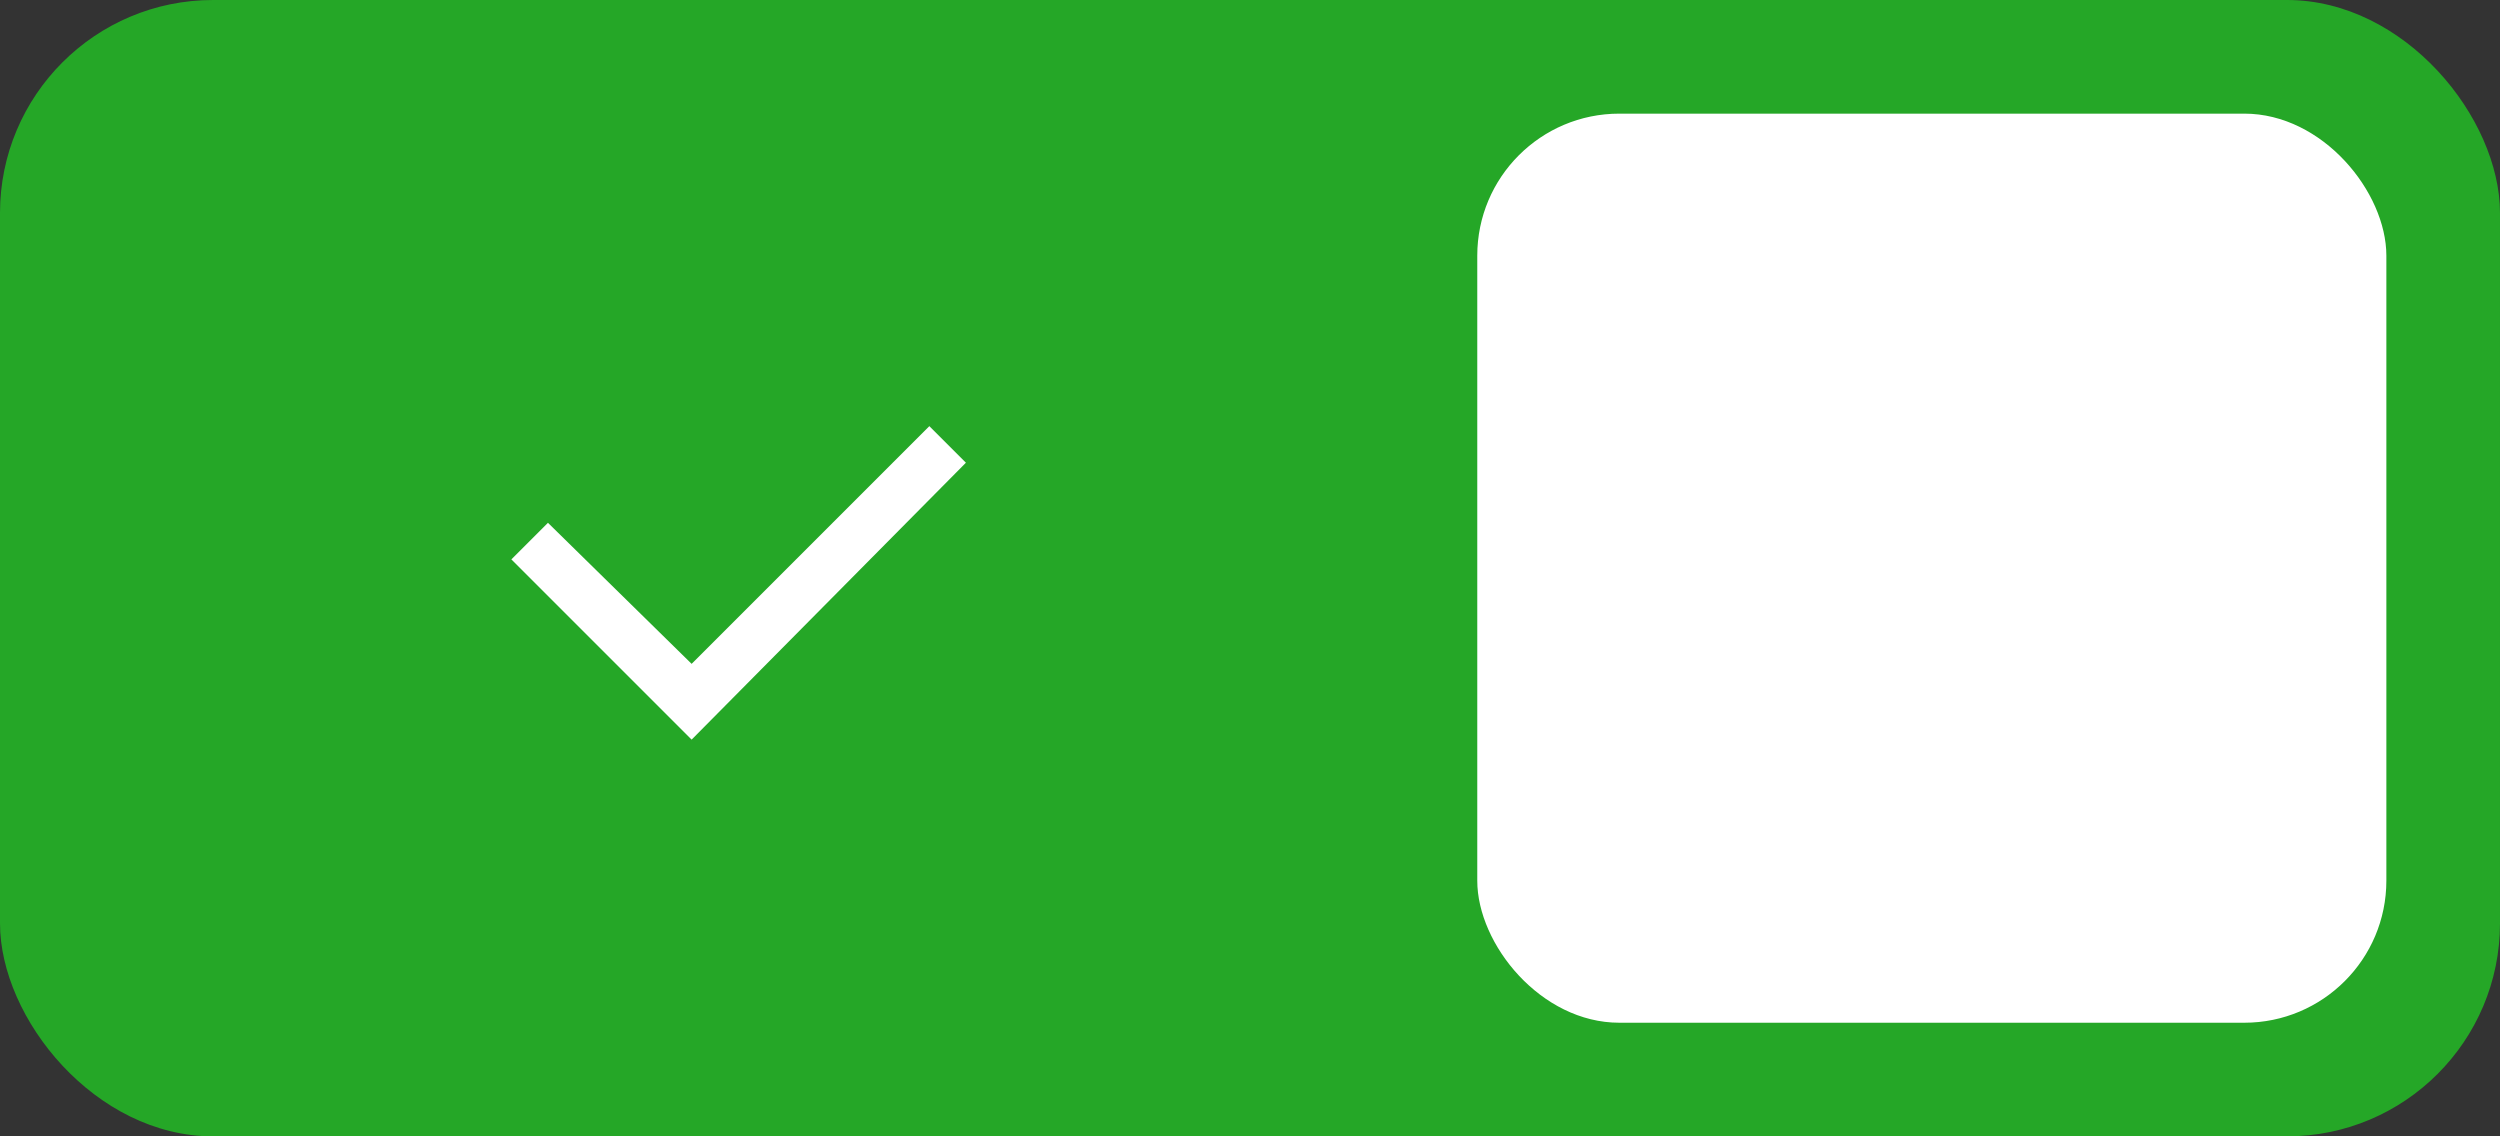 <svg xmlns="http://www.w3.org/2000/svg" width="70.4" height="32" viewBox="0 0 70.4 32"><rect x="0" y="0" width="70.4" height="32" fill="#333333" stroke="none"/><defs><style>.a{fill:#25a727;}.b{fill:#fff;}.c{fill:none;}</style></defs><g transform="translate(-905.3 -1026)"><rect class="a" width="70.4" height="32" rx="6" transform="translate(905.3 1026)"/><rect class="b" width="25.6" height="25.6" rx="4" transform="translate(946.9 1029.2)"/><g transform="translate(919.7 1036.4)"><rect class="c" width="12.8" height="12.8" transform="translate(0 0)"/><path class="b" d="M5.076,8.828,0,3.752l1.03-1.03L5.076,6.694,11.77,0,12.8,1.03Z" transform="translate(0 1.6)"/></g></g></svg>